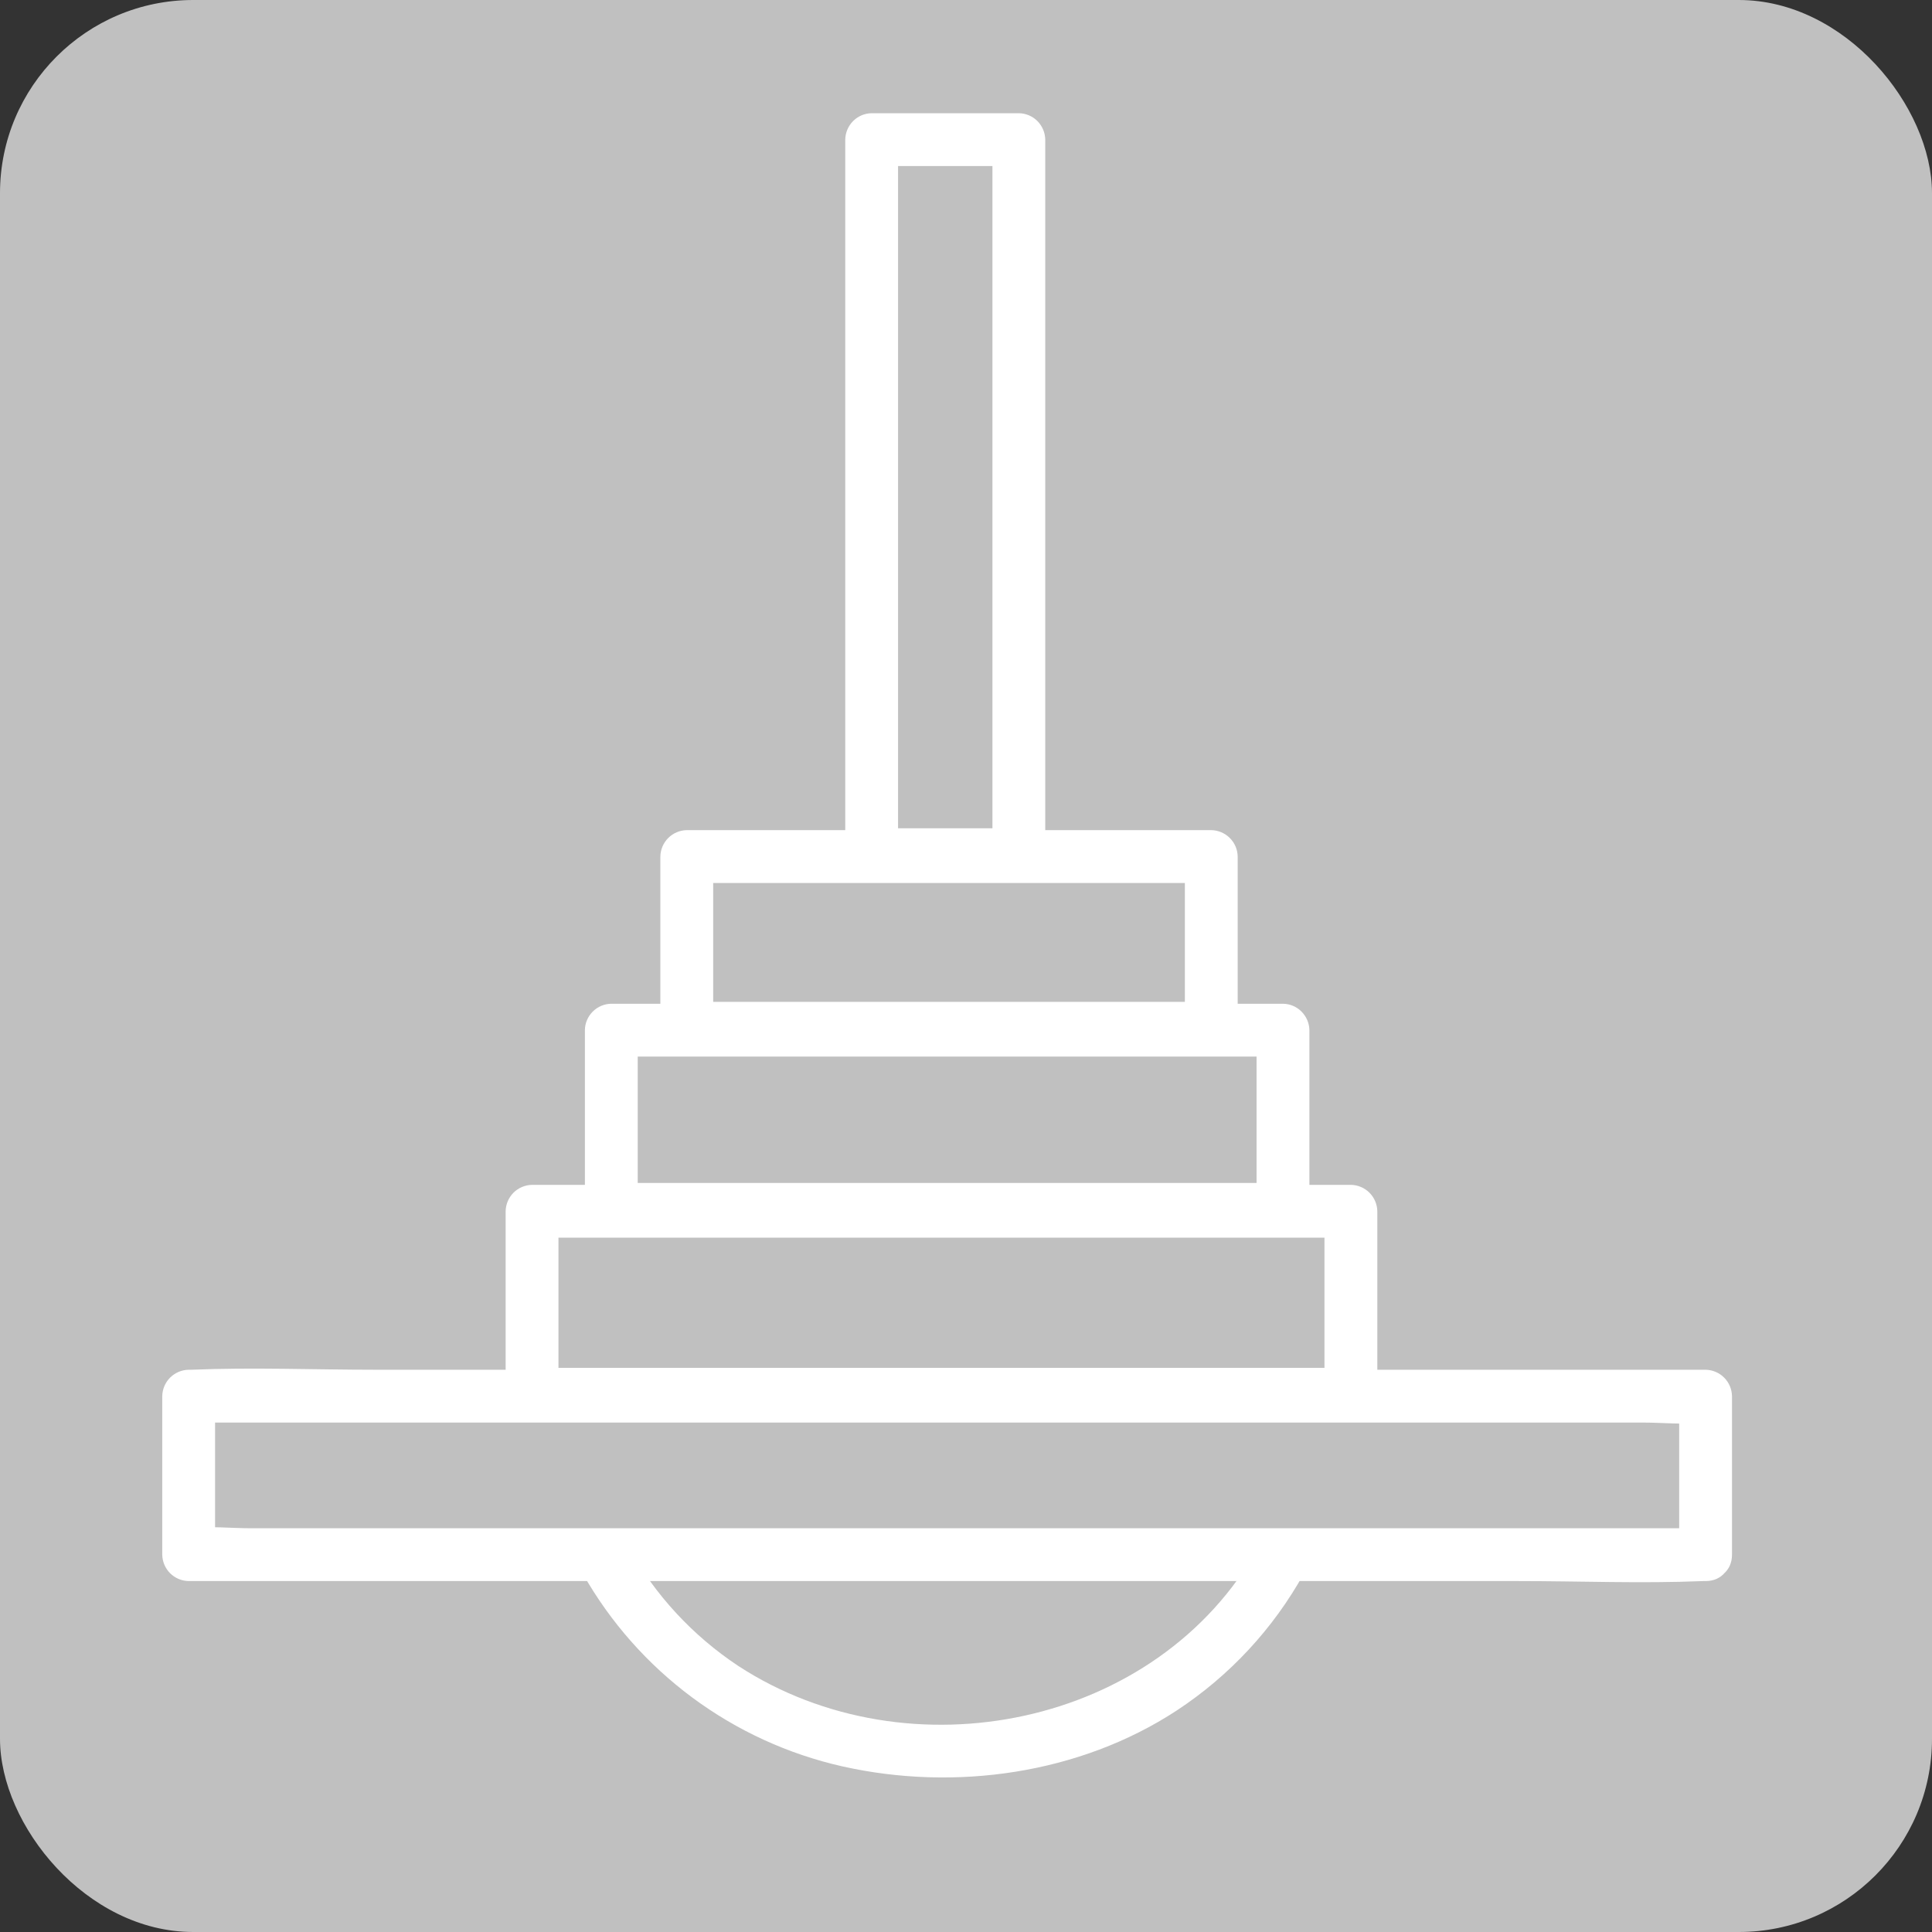 <svg width="50" height="50" viewBox="0 0 50 50" fill="none" xmlns="http://www.w3.org/2000/svg">
<rect x="0" y="0" width="50" height="50" fill="#333333" stroke="none"/>
<rect width="50" height="50" rx="5" fill="#C0C0C0"/>
<path d="M32.564 40.039C29.965 44.701 23.514 45.987 19.106 43.114C17.926 42.332 16.951 41.277 16.264 40.039C15.831 39.273 14.649 39.961 15.084 40.728C15.794 41.982 16.759 43.073 17.916 43.932C19.073 44.79 20.396 45.397 21.802 45.714C24.71 46.366 27.938 45.914 30.45 44.27C31.819 43.371 32.95 42.154 33.744 40.723C34.174 39.954 32.993 39.264 32.564 40.033V40.039Z" fill="white"/>
<path d="M26.367 21.436H22.559L23.242 22.119V3.613L22.559 4.297H26.367L25.684 3.613V22.119C25.684 22.998 27.051 22.998 27.051 22.119V3.613C27.048 3.433 26.975 3.261 26.848 3.133C26.72 3.005 26.548 2.932 26.367 2.93H22.559C22.378 2.932 22.206 3.005 22.078 3.133C21.951 3.261 21.878 3.433 21.875 3.613V22.119C21.878 22.3 21.951 22.472 22.078 22.599C22.206 22.727 22.378 22.8 22.559 22.803H26.367C27.246 22.803 27.246 21.436 26.367 21.436Z" fill="white"/>
<path d="M31.348 25.928H17.773L18.457 26.611V22.168L17.773 22.852H31.348L30.664 22.168V26.611C30.664 27.49 32.031 27.49 32.031 26.611V22.168C32.029 21.988 31.956 21.815 31.828 21.688C31.7 21.56 31.528 21.487 31.348 21.484H17.773C17.593 21.487 17.421 21.56 17.293 21.688C17.166 21.815 17.093 21.988 17.09 22.168V26.611C17.093 26.792 17.166 26.964 17.293 27.092C17.421 27.219 17.593 27.292 17.773 27.295H31.348C32.227 27.295 32.227 25.928 31.348 25.928Z" fill="white"/>
<path d="M33.203 30.615H15.82L16.504 31.299V26.66L15.82 27.344H33.203L32.52 26.66V31.299C32.52 32.178 33.887 32.178 33.887 31.299V26.66C33.884 26.48 33.811 26.308 33.683 26.18C33.556 26.052 33.384 25.979 33.203 25.977H15.82C15.64 25.979 15.468 26.052 15.34 26.18C15.212 26.308 15.139 26.48 15.137 26.66V31.299C15.139 31.479 15.212 31.651 15.34 31.779C15.468 31.907 15.64 31.98 15.82 31.982H33.203C34.082 31.982 34.082 30.615 33.203 30.615Z" fill="white"/>
<path d="M34.961 35.4H13.77L14.453 36.084V31.348L13.77 32.031H34.961L34.277 31.348V36.084C34.277 36.963 35.645 36.963 35.645 36.084V31.348C35.642 31.167 35.569 30.995 35.441 30.867C35.314 30.74 35.141 30.667 34.961 30.664H13.77C13.589 30.667 13.417 30.74 13.289 30.867C13.162 30.995 13.089 31.167 13.086 31.348V36.084C13.089 36.264 13.162 36.437 13.289 36.564C13.417 36.692 13.589 36.765 13.77 36.768H34.961C35.84 36.768 35.84 35.4 34.961 35.4Z" fill="white"/>
<path d="M44.141 39.551H6.485C5.986 39.551 5.445 39.491 4.949 39.551C4.927 39.552 4.905 39.552 4.883 39.551L5.566 40.234V36.133L4.883 36.816H42.538C43.037 36.816 43.578 36.876 44.074 36.816C44.096 36.815 44.118 36.815 44.141 36.816L43.457 36.133V40.234C43.457 41.113 44.824 41.113 44.824 40.234V36.133C44.821 35.952 44.748 35.78 44.621 35.653C44.493 35.525 44.321 35.452 44.141 35.449H9.722C8.136 35.449 6.534 35.383 4.949 35.449H4.883C4.702 35.452 4.53 35.525 4.402 35.653C4.275 35.78 4.202 35.952 4.199 36.133V40.234C4.202 40.415 4.275 40.587 4.402 40.715C4.53 40.842 4.702 40.915 4.883 40.918H39.302C40.888 40.918 42.489 40.984 44.074 40.918H44.141C45.02 40.918 45.02 39.551 44.141 39.551Z" fill="white"/>
</svg>
